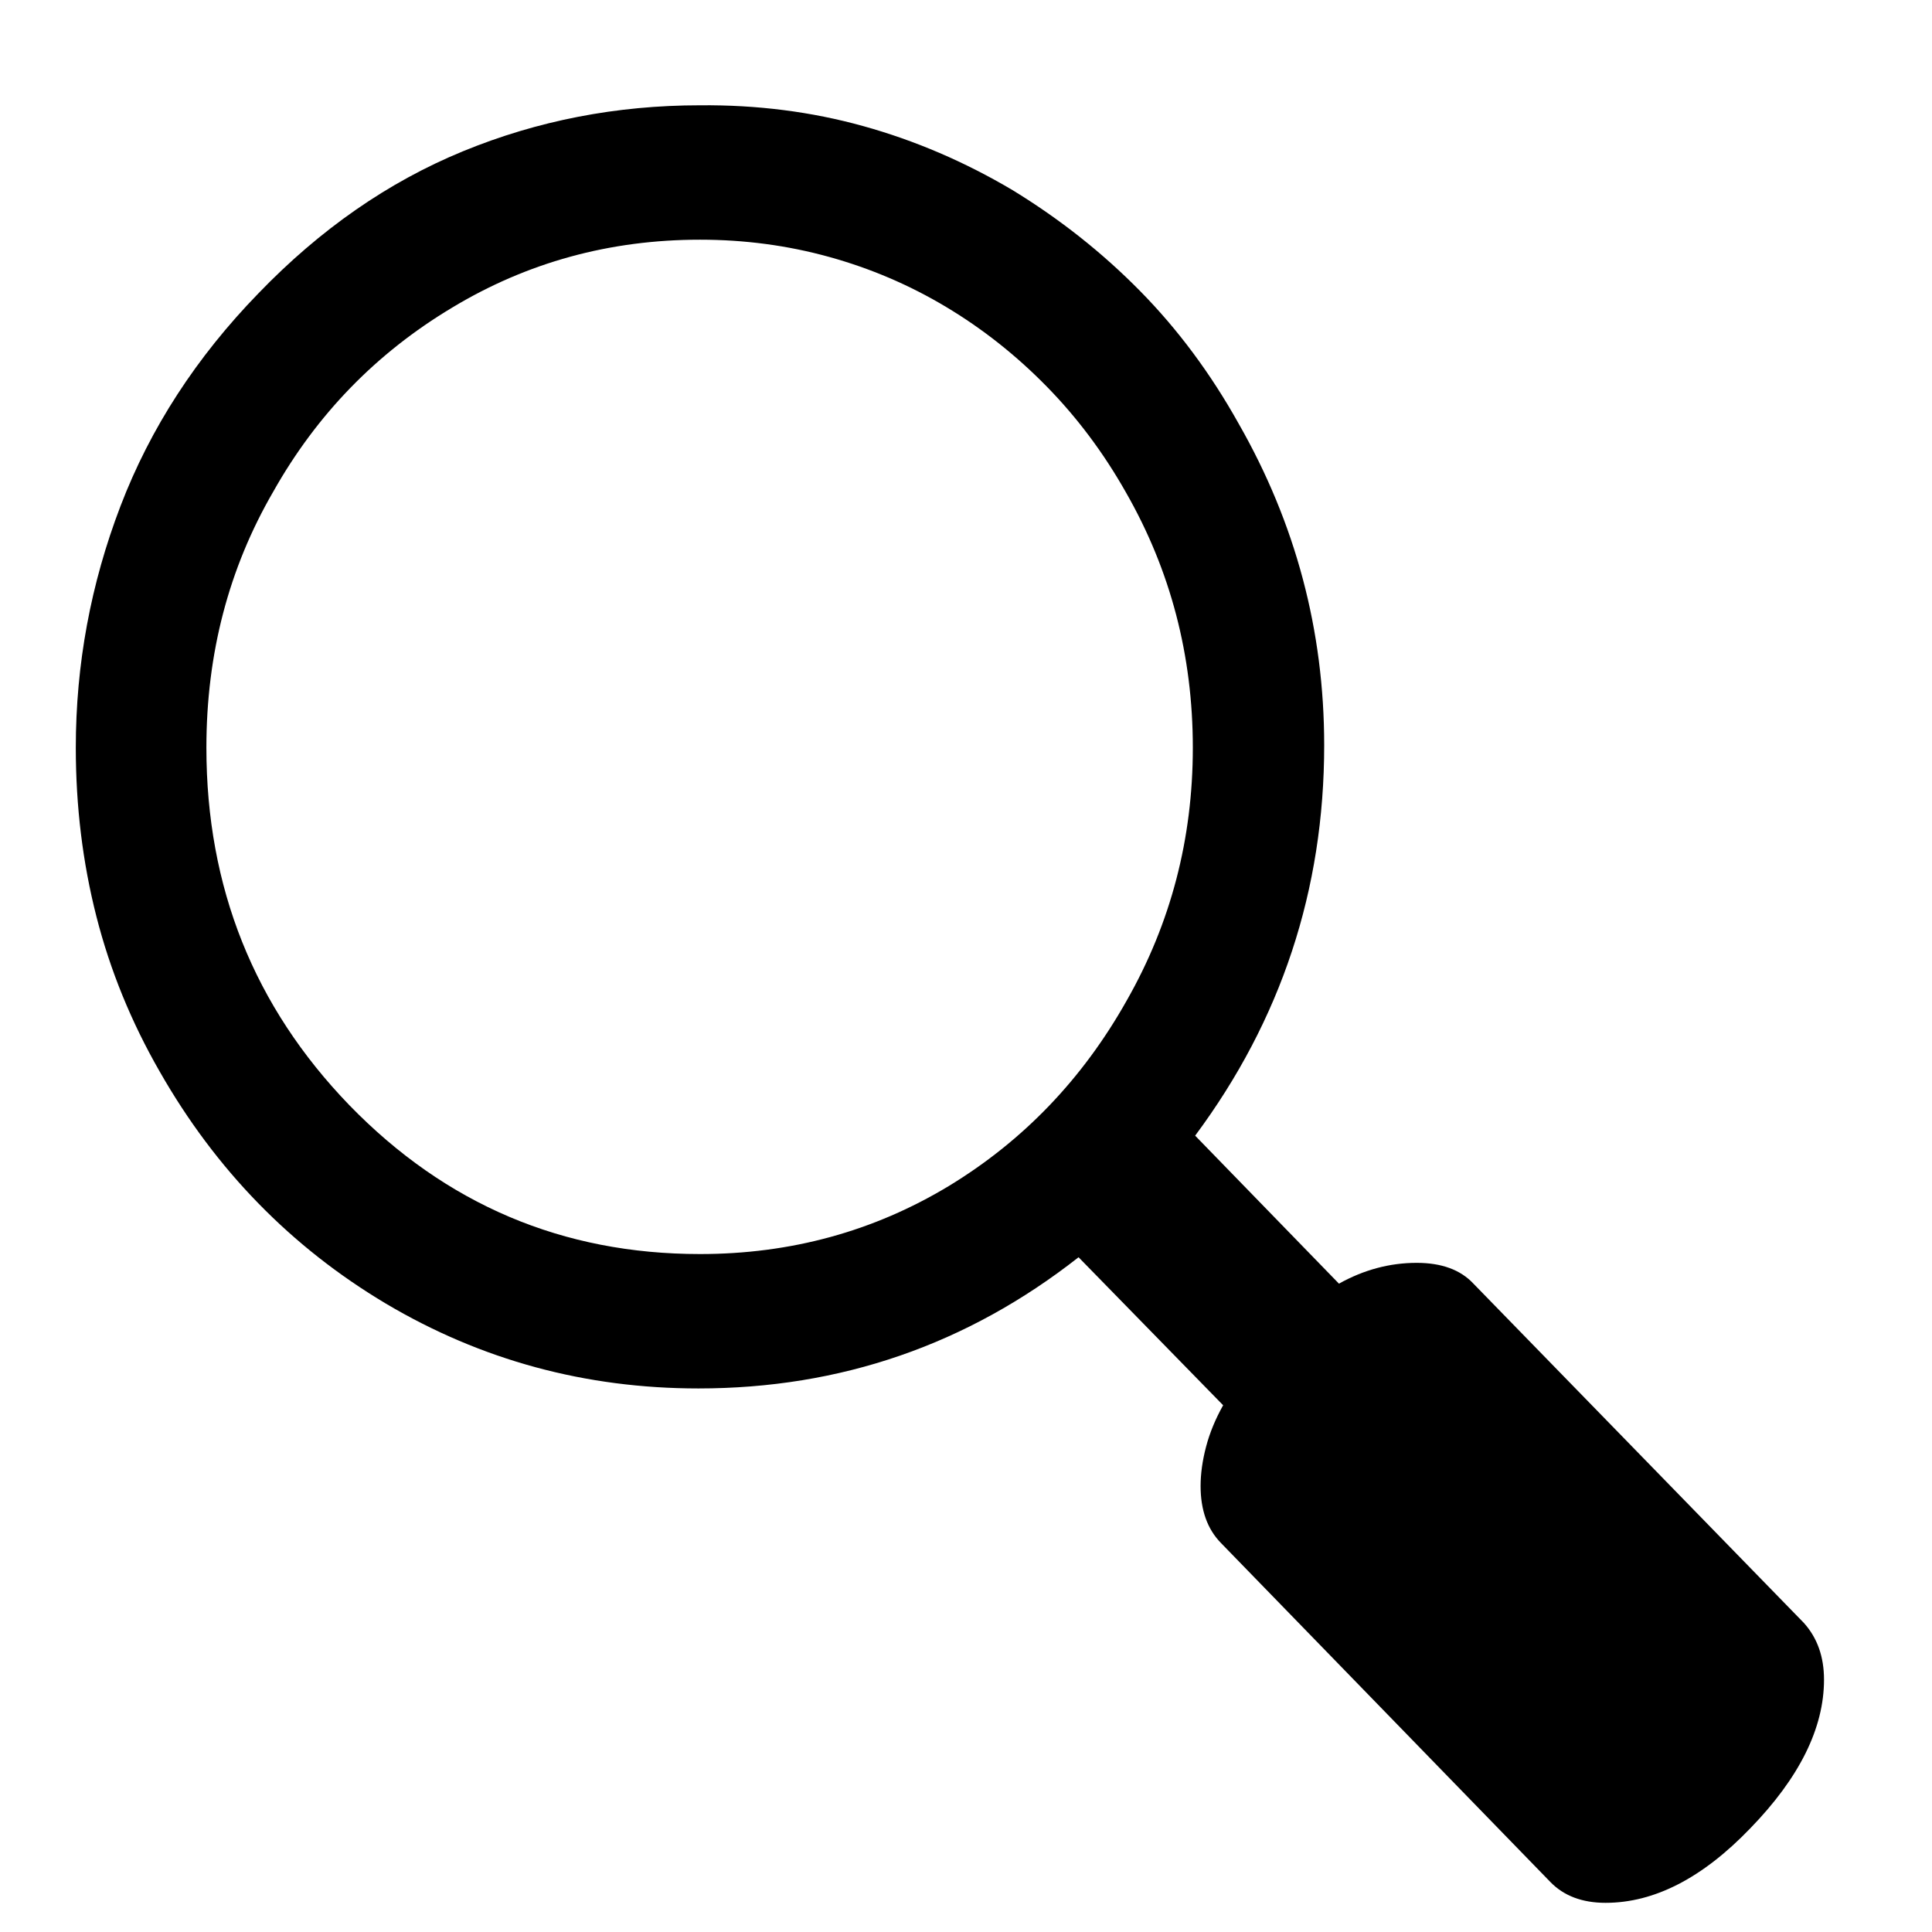 <?xml version="1.0" encoding="UTF-8" standalone="no"?>
<svg
   xmlns:dc="http://purl.org/dc/elements/1.1/"
   xmlns:cc="http://creativecommons.org/ns#"
   xmlns:rdf="http://www.w3.org/1999/02/22-rdf-syntax-ns#"
   xmlns:svg="http://www.w3.org/2000/svg"
   xmlns="http://www.w3.org/2000/svg"
   xmlns:sodipodi="http://sodipodi.sourceforge.net/DTD/sodipodi-0.dtd"
   xmlns:inkscape="http://www.inkscape.org/namespaces/inkscape"
   version="1.1"
   viewBox="-30 -210 512 512"
   id="svg6"
   sodipodi:docname="Android_Emoji_1f50d.svg"
   width="512"
   height="512"
   inkscape:version="0.92.2 (5c3e80d, 2017-08-06)">
  <defs
     id="defs10" />
  <sodipodi:namedview
     pagecolor="#ffffff"
     bordercolor="#666666"
     borderopacity="1"
     objecttolerance="10"
     gridtolerance="10"
     guidetolerance="10"
     inkscape:pageopacity="0"
     inkscape:pageshadow="2"
     inkscape:window-width="1920"
     inkscape:window-height="1017"
     id="namedview8"
     showgrid="false"
     inkscape:zoom="0.20996441"
     inkscape:cx="613.58113"
     inkscape:cy="598.98713"
     inkscape:window-x="-8"
     inkscape:window-y="-8"
     inkscape:window-maximized="1"
     inkscape:current-layer="svg6" />
  <g
     transform="matrix(0.206,0,0,-0.212,-35.868,219.221)"
     id="g4"
     style="stroke-width:4.79">
    <path
       d="m 929,457 q 175,0 320,85 144,85 229,232 85,145 85,316 0,173 -86,319 -43,74 -102,132.5 -59,58.5 -129.5,99.5 -70.5,41 -150.5,62.5 -80,21.5 -166,21.5 -174,0 -319,-85 Q 464,1555 380,1410 294,1266 294,1090 294,828 478,643 664,457 929,457 Z M 2375,-75 q 0,-91 -95,-186 -92,-93 -186,-93 -45,0 -71,26 L 1599,96 q -26,26 -26,71 0,23 7,49 7,26 22,52 L 1416,453 Q 1201,289 927,289 709,289 525,395 342,501 234,685 179,778 152.5,879 126,980 126,1090 q 0,156 57.5,302 57.5,146 177.5,266 119,120 263,177.5 144,57.5 305,57.5 110,1 210,-26 100,-27 192,-80 91,-54 164,-126 73,-72 127,-166 110,-187 110,-402 0,-271 -166,-488 l 185,-185 q 48,26 100,26 48,0 73,-26 L 2349,-4 q 26,-28 26,-71 z"
       id="path2"
       inkscape:connector-curvature="0"
       style="fill:currentColor;stroke-width:4.79" />
  </g>
</svg>
